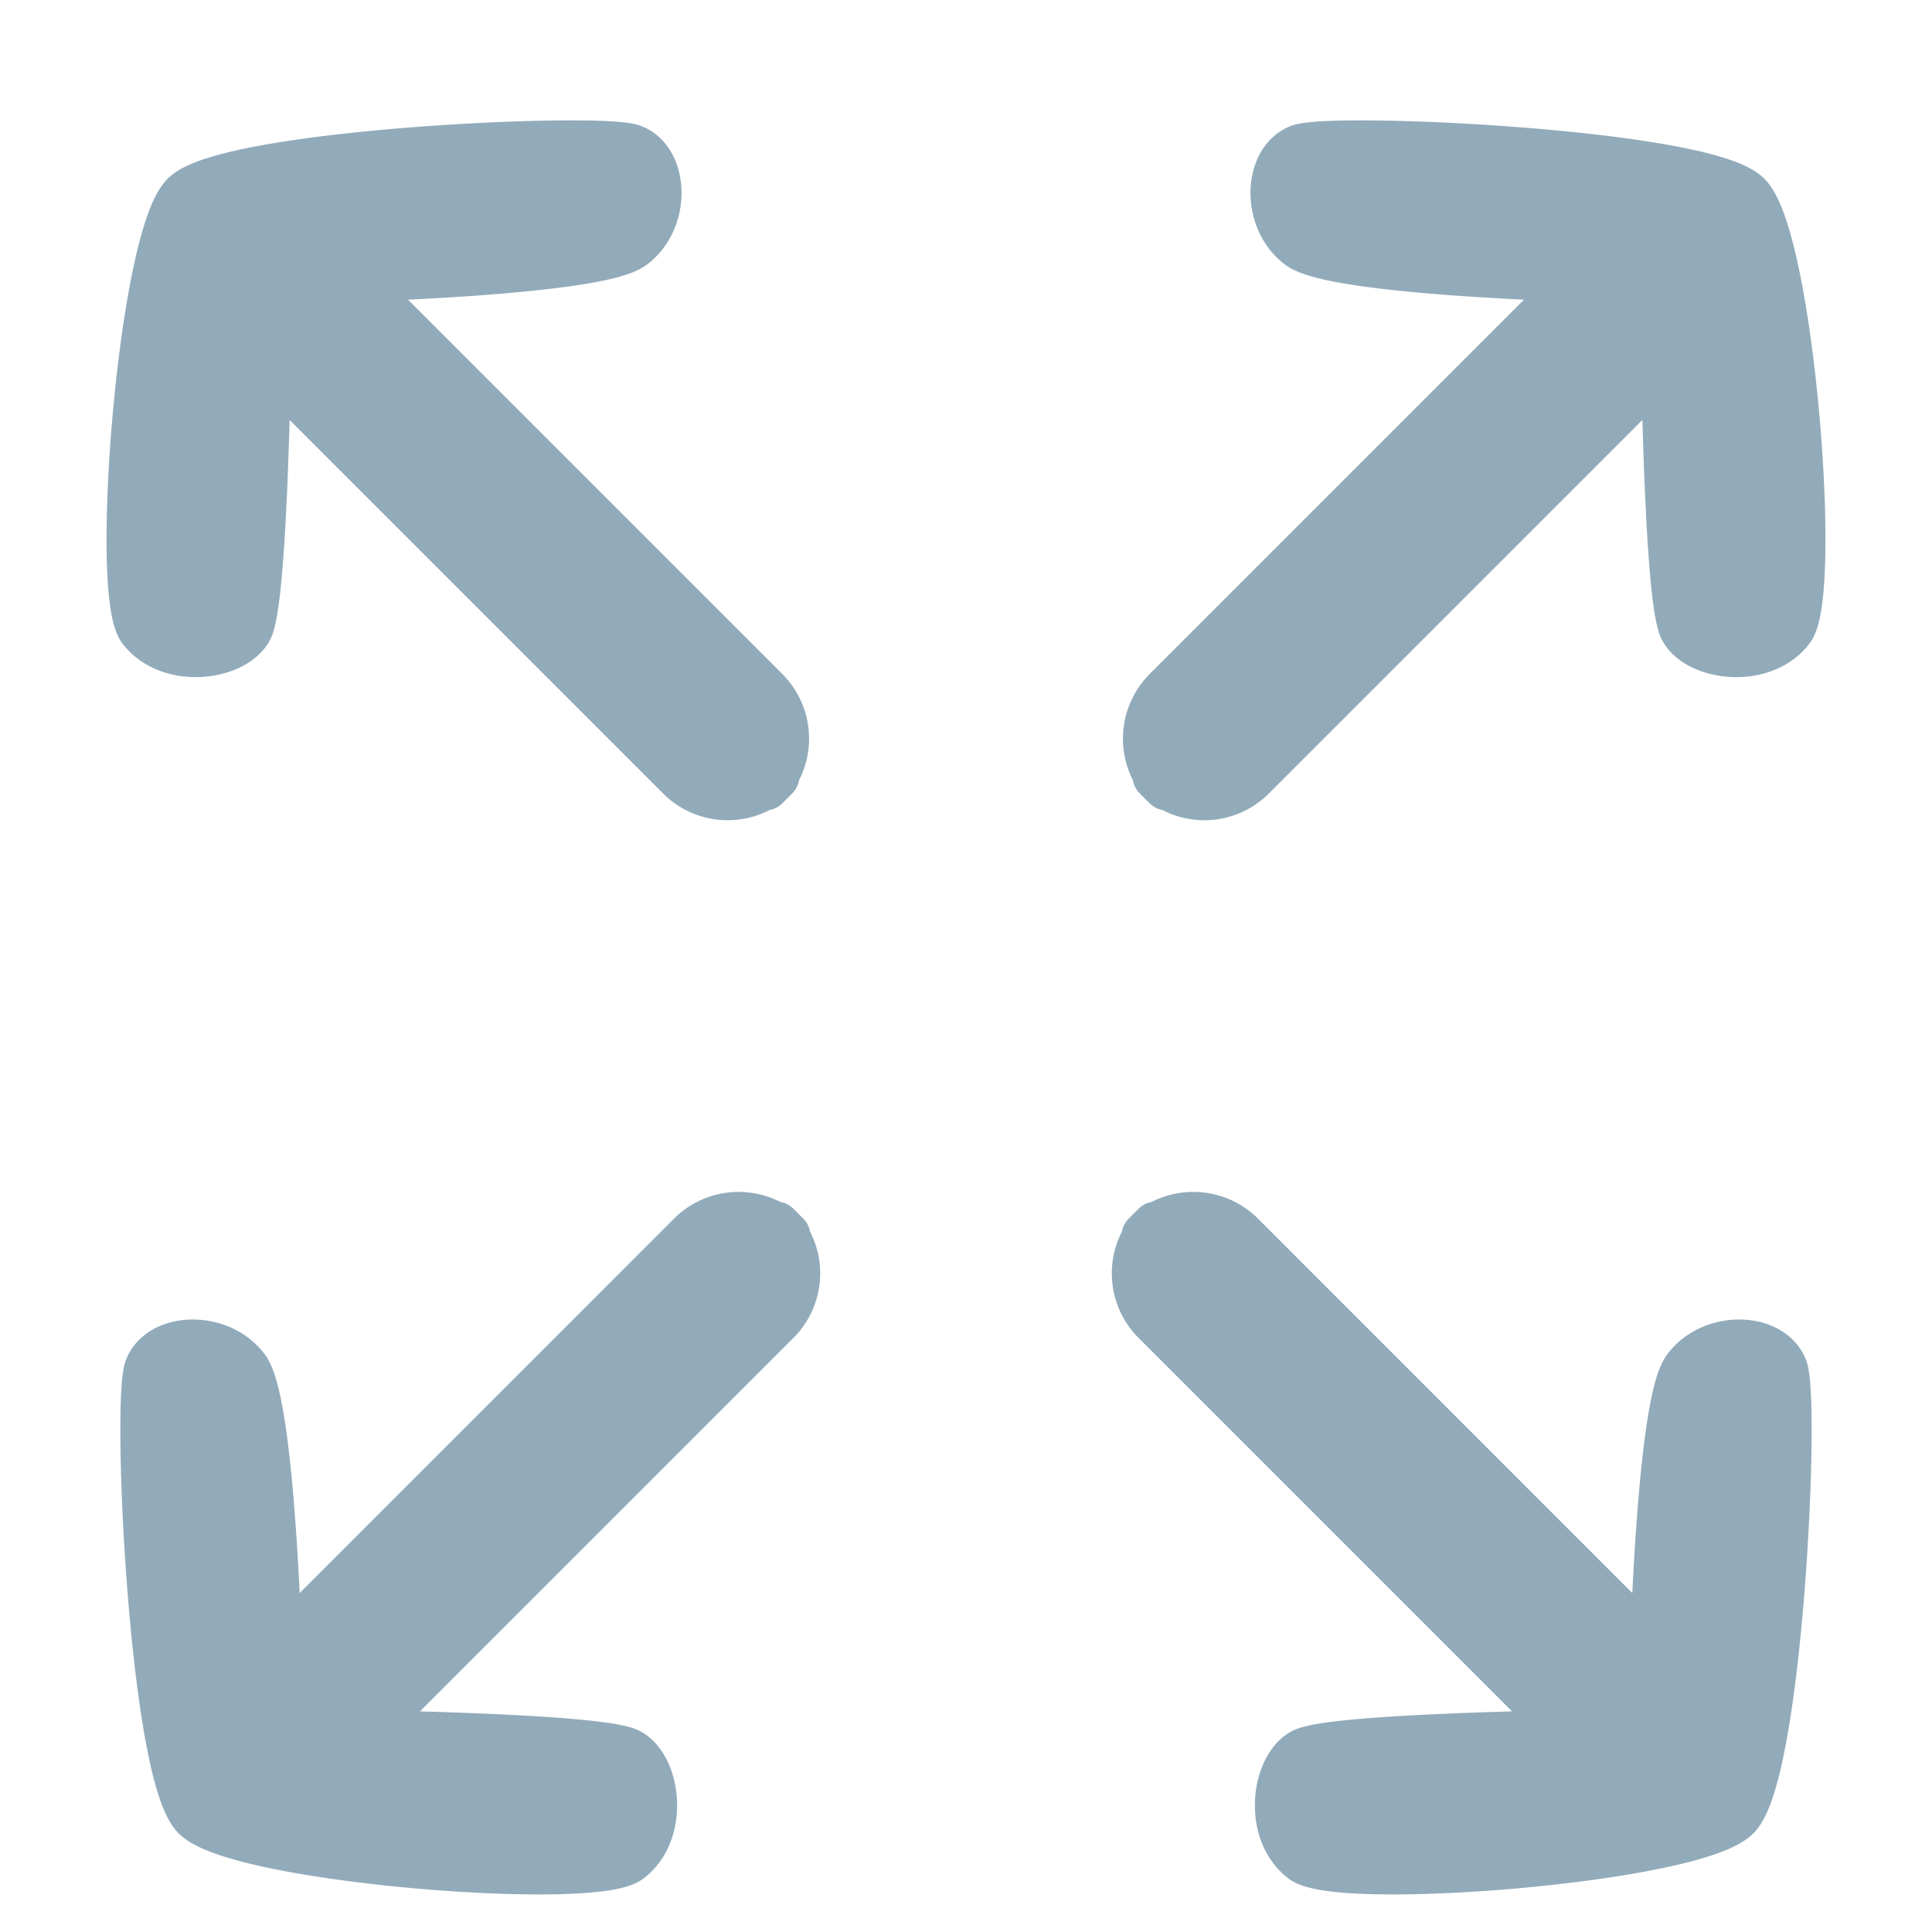 <svg xmlns="http://www.w3.org/2000/svg" width="20" height="20" viewBox="0 0 20 20">
    <g fill="#92ABBA" fill-rule="evenodd" stroke="#92ABBA" stroke-linecap="round" stroke-linejoin="round" stroke-width=".5">
        <path d="M8.036 12.69a.694.694 0 0 1 0 .984l-4.279 4.279s2.472.036 2.755.19c.283.153.374.816 0 1.103-.375.288-4.045-.003-4.486-.444-.44-.441-.619-4.304-.488-4.636.131-.333.74-.353 1.004.006s.333 2.9.333 2.9l4.279-4.28a.698.698 0 0 1 .985 0l-.103-.103zM11.975 8.036c.272.272.71.275.985 0l4.279-4.279s.035 2.472.189 2.755c.153.283.816.374 1.104 0 .288-.375-.004-4.045-.445-4.486-.44-.44-4.303-.619-4.636-.488-.332.131-.353.74.006 1.004.36.264 2.9.333 2.9.333l-4.279 4.279a.698.698 0 0 0 0 .985l-.103-.103zM11.964 12.69a.694.694 0 0 0 0 .984l4.279 4.279s-2.472.036-2.755.19c-.283.153-.374.816 0 1.103.375.288 4.045-.003 4.486-.444.44-.441.619-4.304.488-4.636-.131-.333-.74-.353-1.004.006s-.333 2.9-.333 2.9l-4.279-4.28a.698.698 0 0 0-.985 0l.103-.103zM8.025 8.036a.694.694 0 0 1-.985 0L2.761 3.757s-.035 2.472-.189 2.755c-.153.283-.816.374-1.104 0-.288-.375.004-4.045.445-4.486.44-.44 4.303-.619 4.636-.488.332.131.353.74-.006 1.004-.36.264-2.9.333-2.9.333l4.279 4.279a.698.698 0 0 1 0 .985l.103-.103z"/>
    </g>
</svg>
